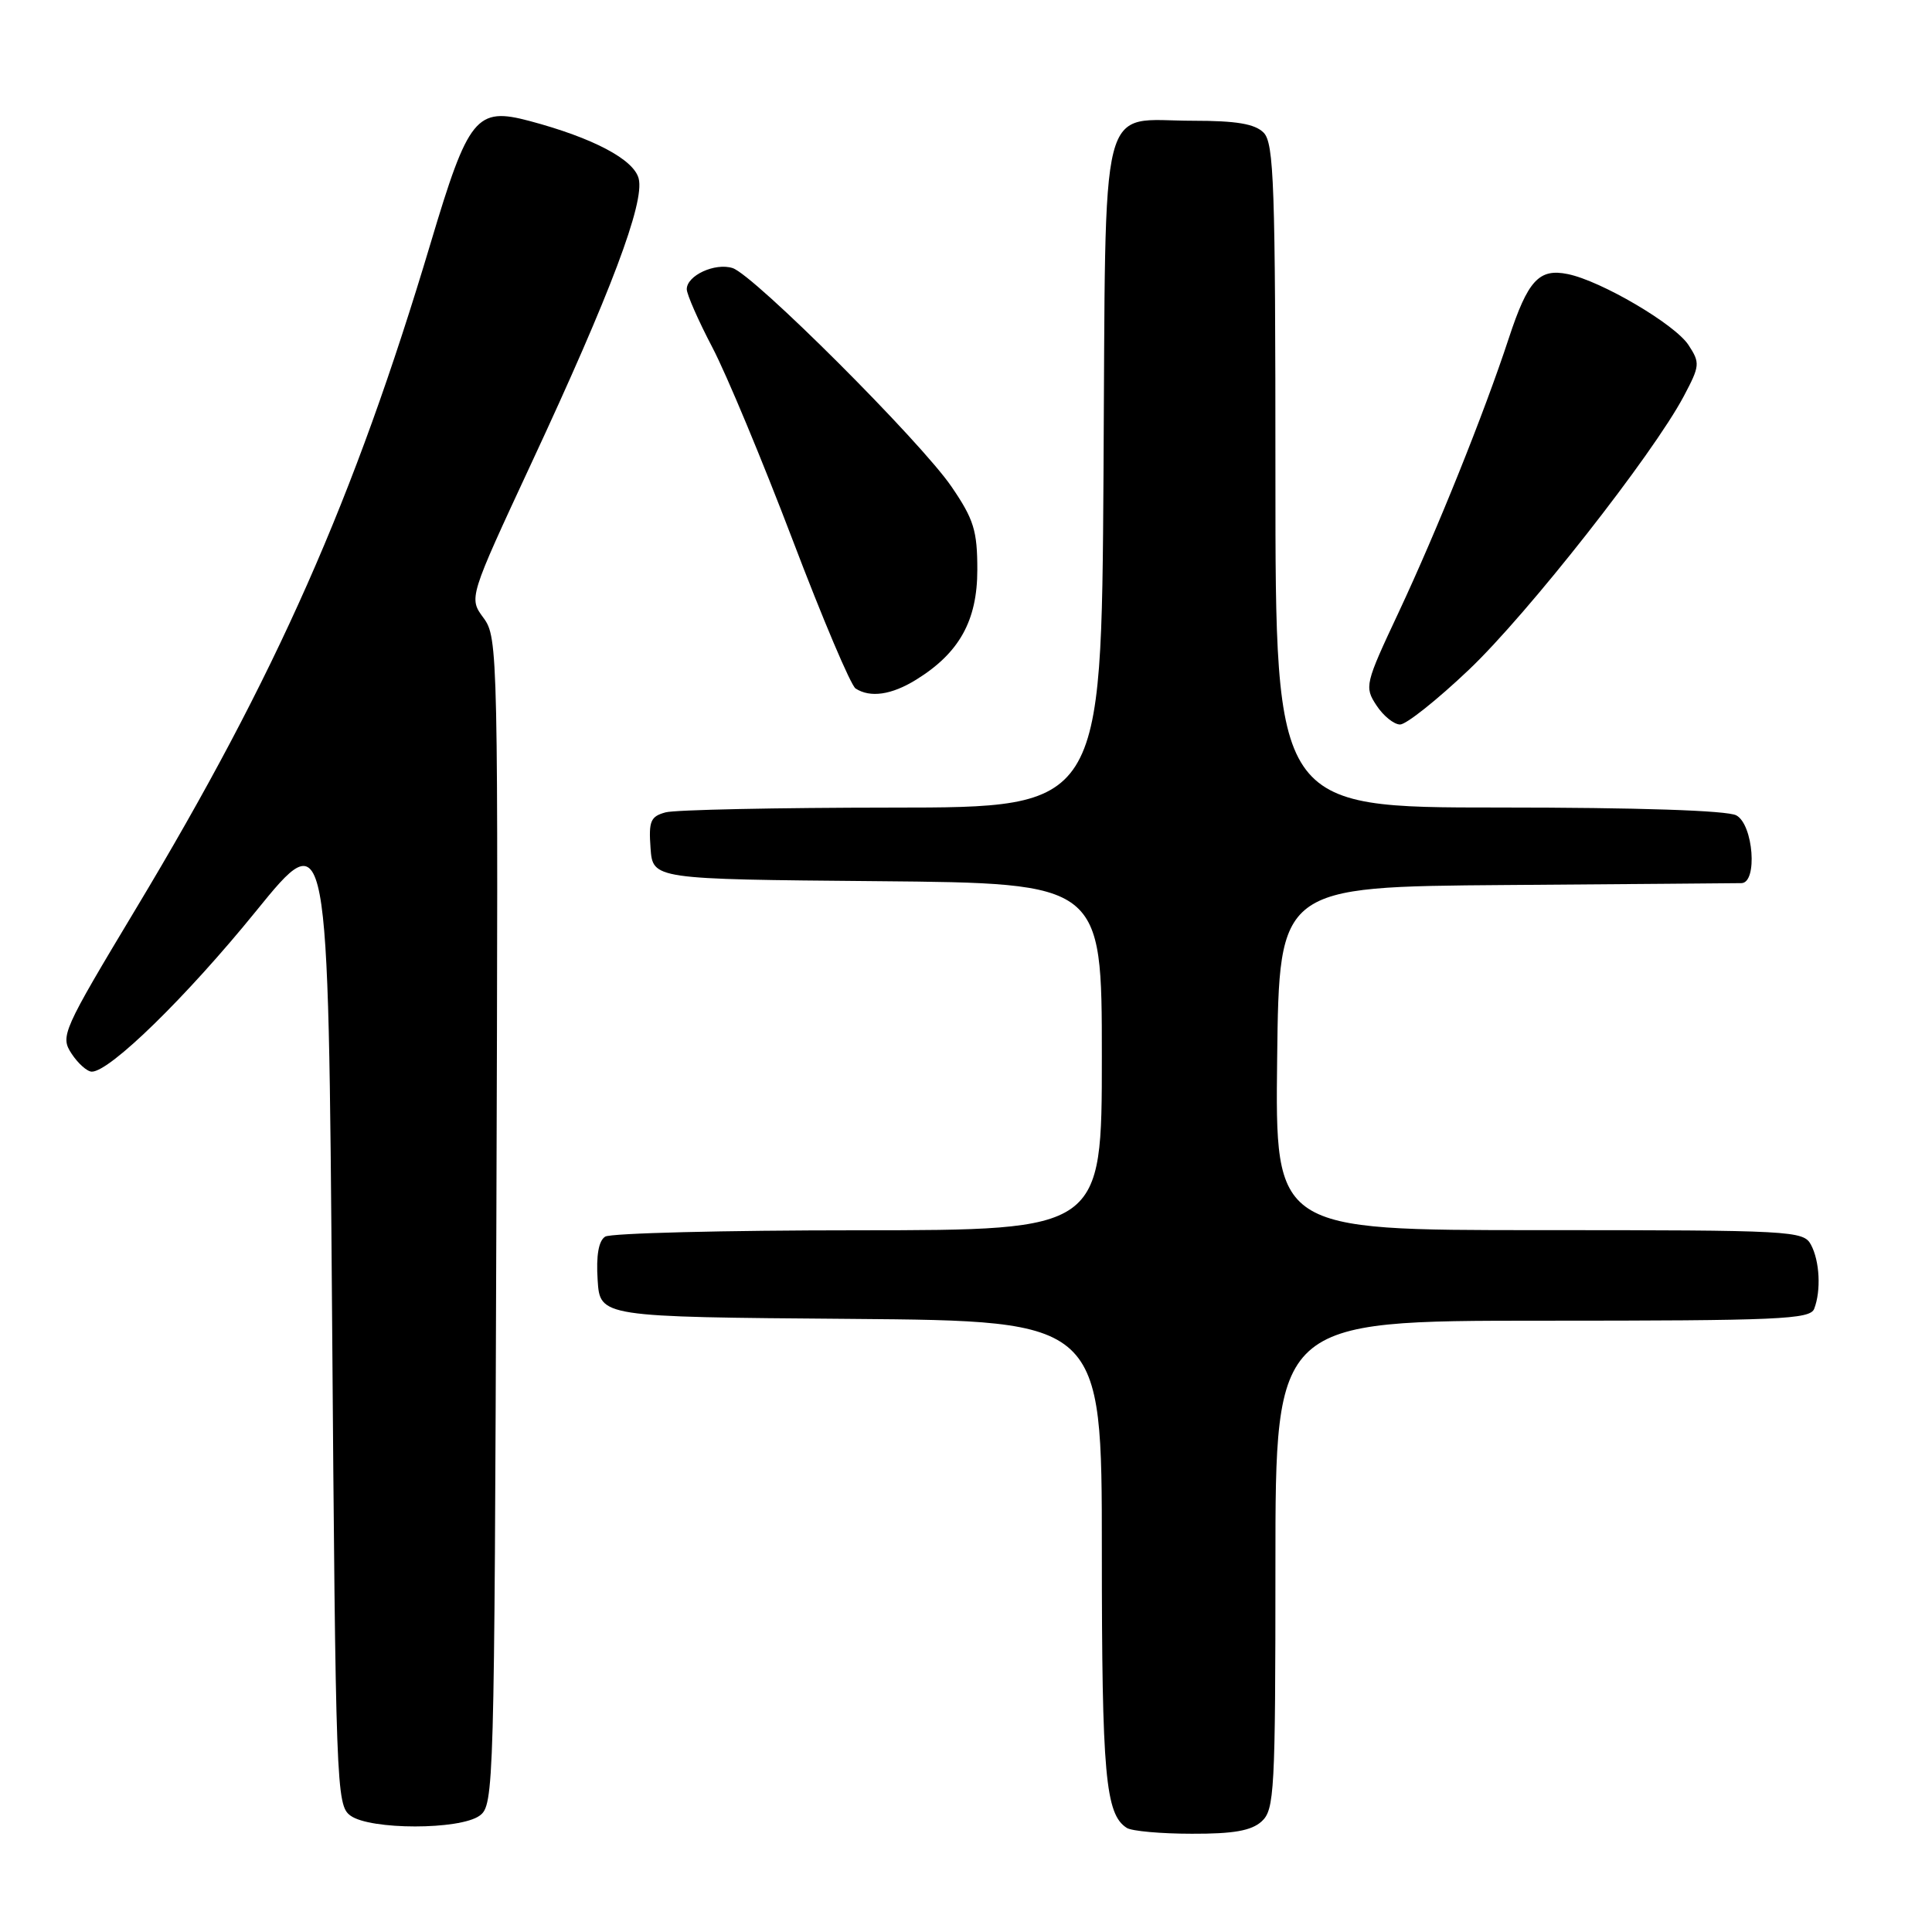 <?xml version="1.0" encoding="UTF-8" standalone="no"?>
<!DOCTYPE svg PUBLIC "-//W3C//DTD SVG 1.1//EN" "http://www.w3.org/Graphics/SVG/1.1/DTD/svg11.dtd" >
<svg xmlns="http://www.w3.org/2000/svg" xmlns:xlink="http://www.w3.org/1999/xlink" version="1.1" viewBox="0 0 256 256">
 <g >
 <path fill="currentColor"
d=" M 167.17 241.35 C 168.87 239.81 169.00 237.41 169.00 207.35 C 169.00 175.00 169.00 175.00 204.39 175.00 C 235.74 175.00 239.86 174.82 240.39 173.42 C 241.32 171.01 241.12 167.09 239.96 164.93 C 238.97 163.08 237.51 163.00 203.95 163.00 C 168.96 163.00 168.96 163.00 169.23 140.25 C 169.50 117.50 169.50 117.50 199.50 117.27 C 216.00 117.15 230.06 117.03 230.75 117.02 C 232.92 116.98 232.33 109.25 230.07 108.04 C 228.86 107.39 217.03 107.00 198.57 107.00 C 169.00 107.00 169.00 107.00 169.00 63.07 C 169.00 24.47 168.81 18.95 167.43 17.57 C 166.27 16.41 163.82 16.00 158.12 16.00 C 145.43 16.00 146.55 11.61 146.22 62.92 C 145.94 107.00 145.94 107.00 118.22 107.01 C 102.97 107.02 89.46 107.30 88.20 107.64 C 86.20 108.18 85.94 108.80 86.20 112.38 C 86.50 116.50 86.50 116.50 116.25 116.76 C 146.00 117.03 146.00 117.03 146.00 140.01 C 146.00 163.00 146.00 163.00 113.75 163.02 C 96.01 163.02 80.91 163.40 80.19 163.86 C 79.32 164.41 78.98 166.35 79.19 169.60 C 79.50 174.50 79.50 174.50 112.75 174.76 C 146.00 175.03 146.00 175.03 146.00 205.45 C 146.00 235.20 146.47 240.41 149.31 242.21 C 149.97 242.63 153.84 242.98 157.92 242.98 C 163.44 243.00 165.81 242.58 167.17 241.35 Z  M 63.56 240.58 C 65.45 239.20 65.51 237.06 65.77 161.85 C 66.03 86.36 65.99 84.48 64.07 81.88 C 62.11 79.23 62.11 79.23 70.42 61.36 C 80.92 38.83 85.43 26.85 84.63 23.67 C 83.99 21.13 78.60 18.28 70.17 16.03 C 63.11 14.15 62.07 15.44 57.08 32.15 C 46.92 66.15 36.60 89.48 18.04 120.36 C 8.25 136.66 7.97 137.30 9.48 139.61 C 10.34 140.92 11.55 142.00 12.17 142.00 C 14.56 142.00 24.73 132.06 33.90 120.76 C 43.50 108.93 43.50 108.93 44.00 174.05 C 44.48 237.04 44.56 239.21 46.44 240.58 C 49.05 242.49 60.95 242.49 63.56 240.58 Z  M 194.63 88.75 C 202.41 81.37 219.00 60.25 223.11 52.50 C 225.25 48.46 225.29 48.09 223.73 45.71 C 221.94 42.97 212.16 37.22 207.75 36.32 C 203.93 35.53 202.45 37.14 199.92 44.83 C 196.65 54.78 190.42 70.27 185.29 81.22 C 180.87 90.63 180.78 91.02 182.39 93.47 C 183.30 94.86 184.71 96.00 185.52 96.00 C 186.33 96.00 190.43 92.74 194.63 88.75 Z  M 121.40 90.06 C 127.11 86.53 129.50 82.24 129.50 75.50 C 129.50 70.32 129.04 68.82 126.09 64.50 C 121.99 58.49 99.88 36.41 97.07 35.52 C 94.74 34.78 91.00 36.51 91.00 38.32 C 91.00 39.00 92.53 42.48 94.39 46.03 C 96.26 49.59 101.03 61.05 105.01 71.50 C 108.98 81.95 112.74 90.83 113.37 91.23 C 115.31 92.49 118.14 92.08 121.40 90.06 Z "/>
</g>
</svg>